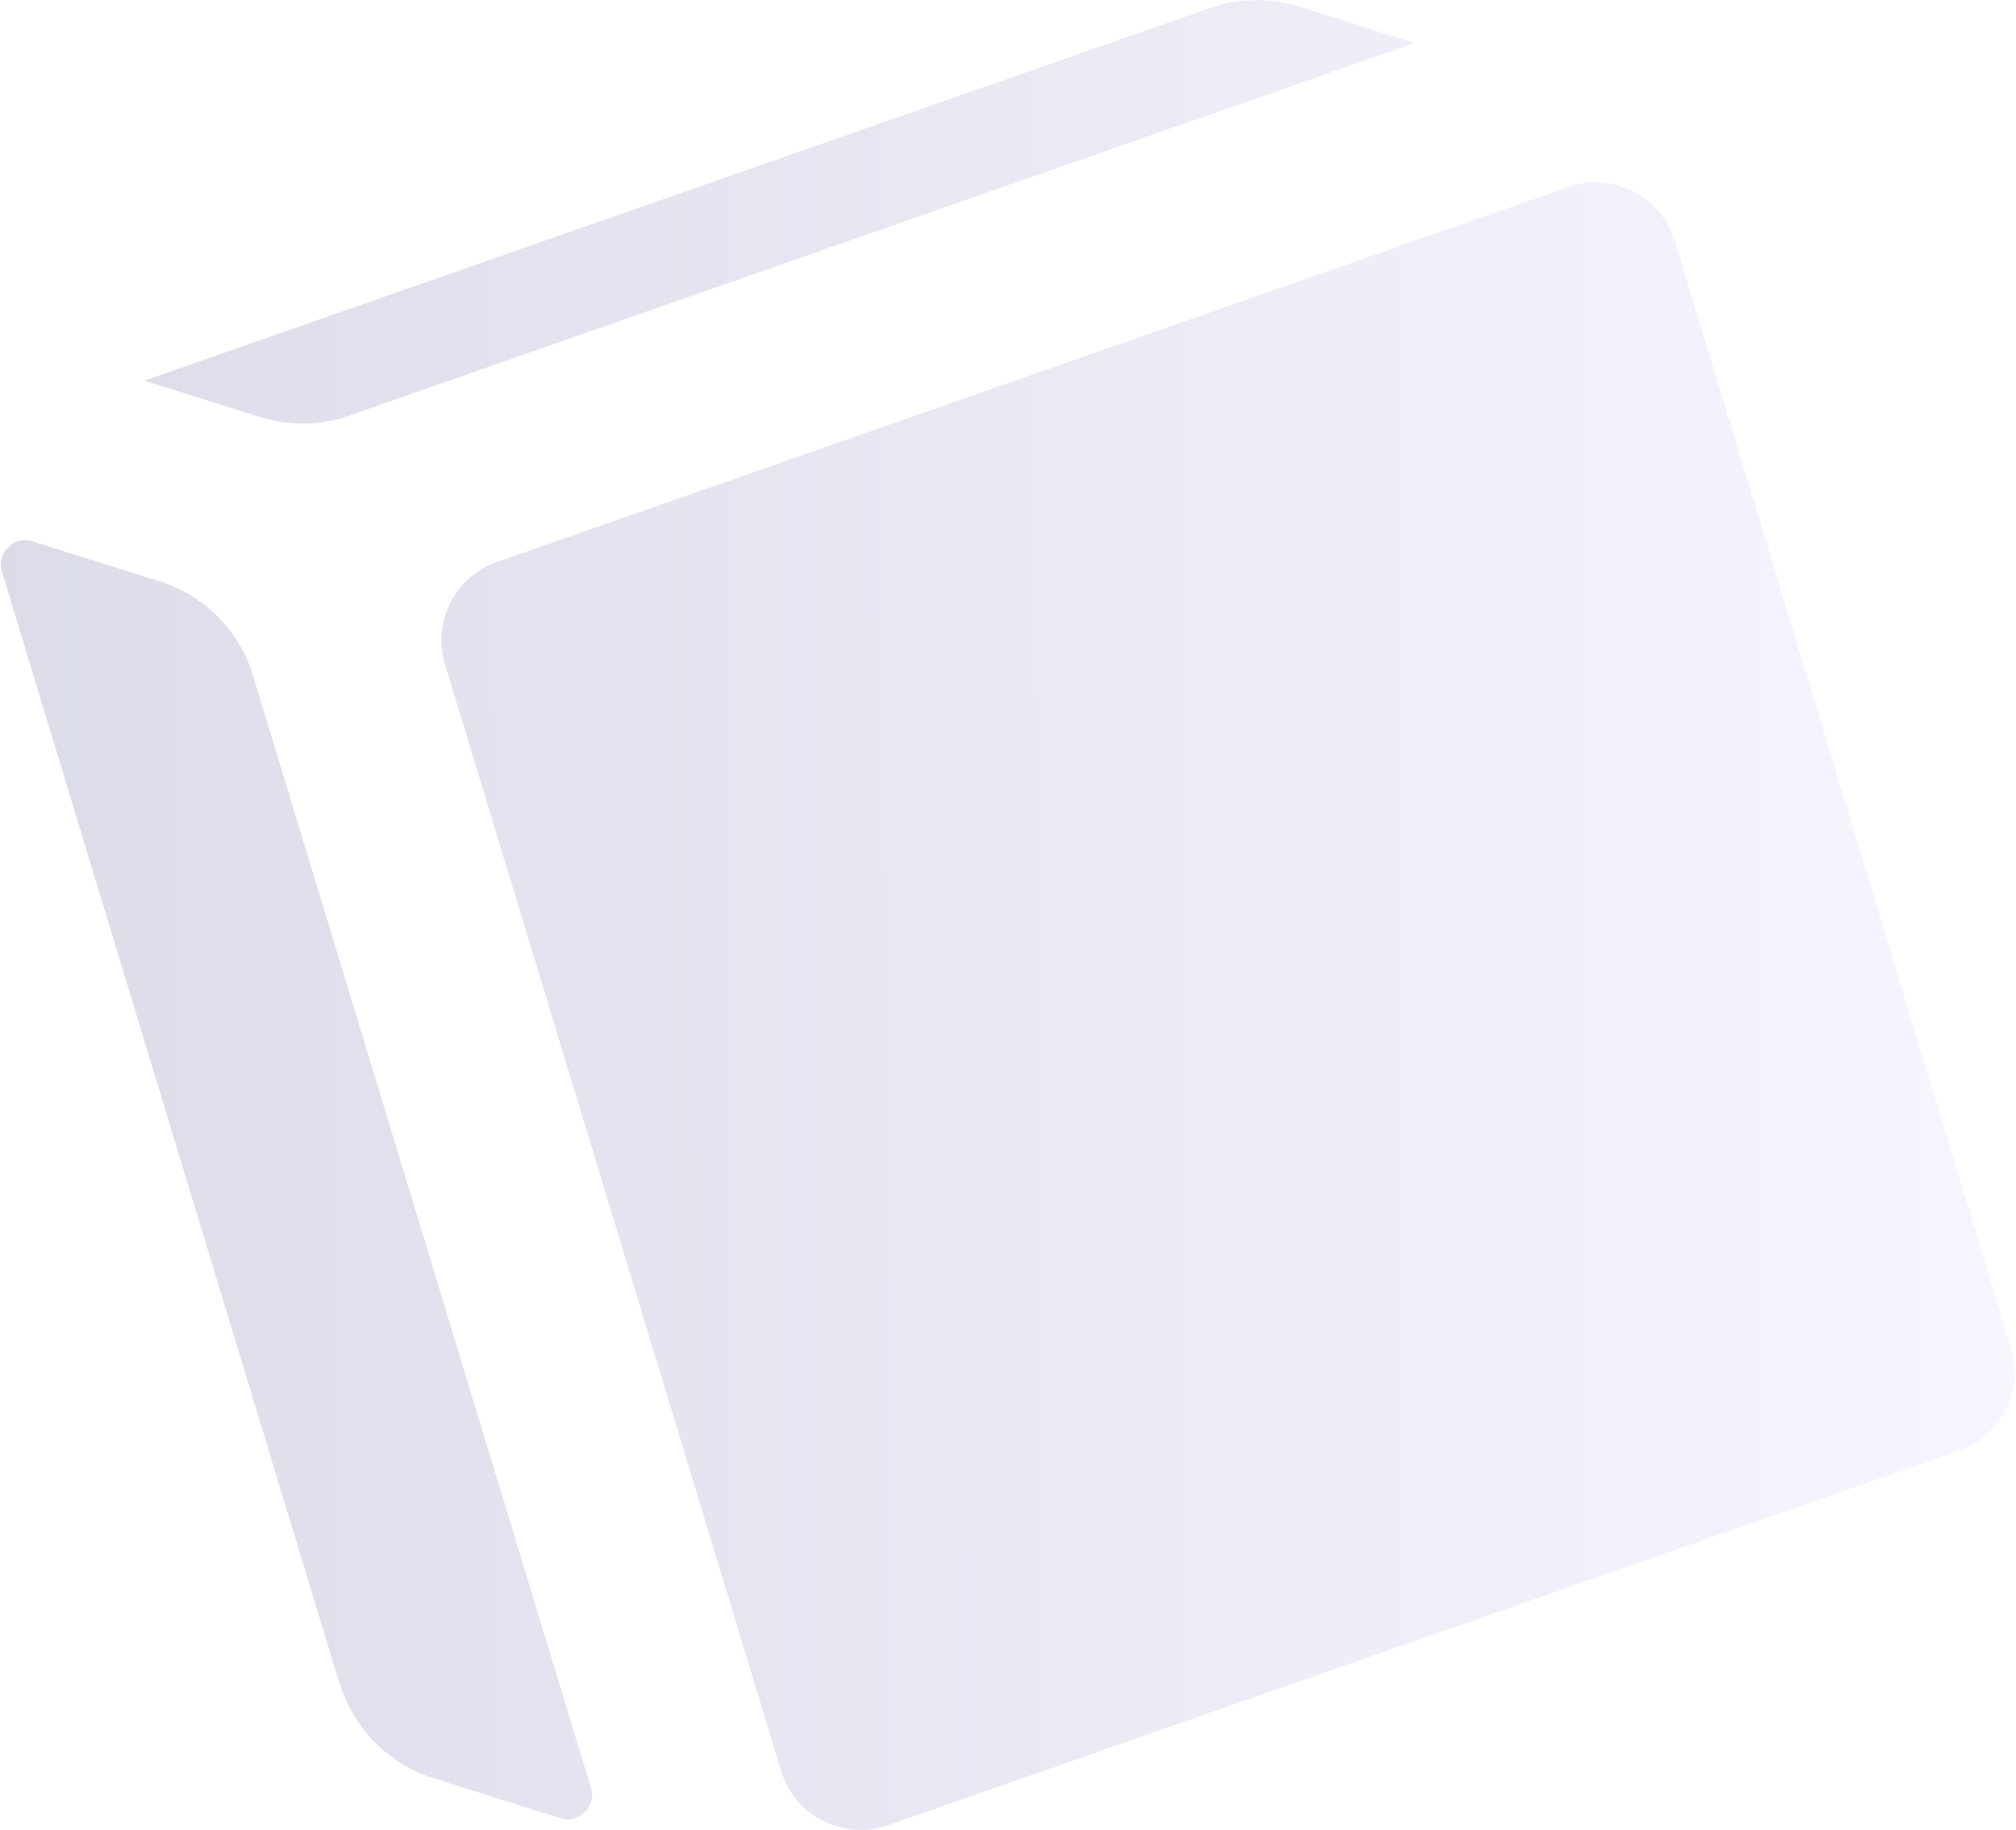 <svg width="660" height="599" viewBox="0 0 660 599" fill="none" xmlns="http://www.w3.org/2000/svg">
  <path opacity="0.15" fill-rule="evenodd" clip-rule="evenodd" d="M85.097 136.492L47.249 124.597L396.034 2.659C405.411 -0.671 415.807 -0.807 425.32 2.184L463.168 14.078L114.383 136.016C105.006 139.347 94.61 139.483 85.097 136.492ZM534.651 62.677C530.778 60.706 526.565 59.686 522.352 59.686C519.362 59.686 516.304 60.23 513.315 61.249L162.763 183.935C148.969 188.761 141.427 203.51 145.708 217.512L255.718 579.655C257.892 586.792 262.785 592.638 269.444 596.036C276.103 599.435 283.645 599.91 290.712 597.463L641.331 474.846C655.125 470.02 662.667 455.271 658.387 441.269L548.376 79.057C546.202 71.921 541.31 66.075 534.651 62.677ZM111.325 551.176C115.81 565.857 127.226 577.412 141.835 582.034L183.488 595.152C187.225 596.308 189.875 594.745 191.438 593.181C193.001 591.618 194.632 589.035 193.476 585.229L82.855 221.182C78.37 206.501 67.022 194.946 52.345 190.324L10.692 177.206C9.741 176.934 8.926 176.798 8.11 176.798C5.664 176.798 3.897 177.954 2.674 179.177C1.111 180.74 -0.451 183.323 0.636 187.129L111.19 551.244L111.325 551.176Z" fill="url(#paint0_linear_1660_14082)"/>
  <defs>
  <linearGradient id="paint0_linear_1660_14082" x1="0.288" y1="299.48" x2="656.673" y2="297.506" gradientUnits="userSpaceOnUse">
  <stop stop-color="#101669"/>
  <stop offset="1" stop-color="#C6BFFF"/>
  </linearGradient>
  </defs>
  </svg>
  